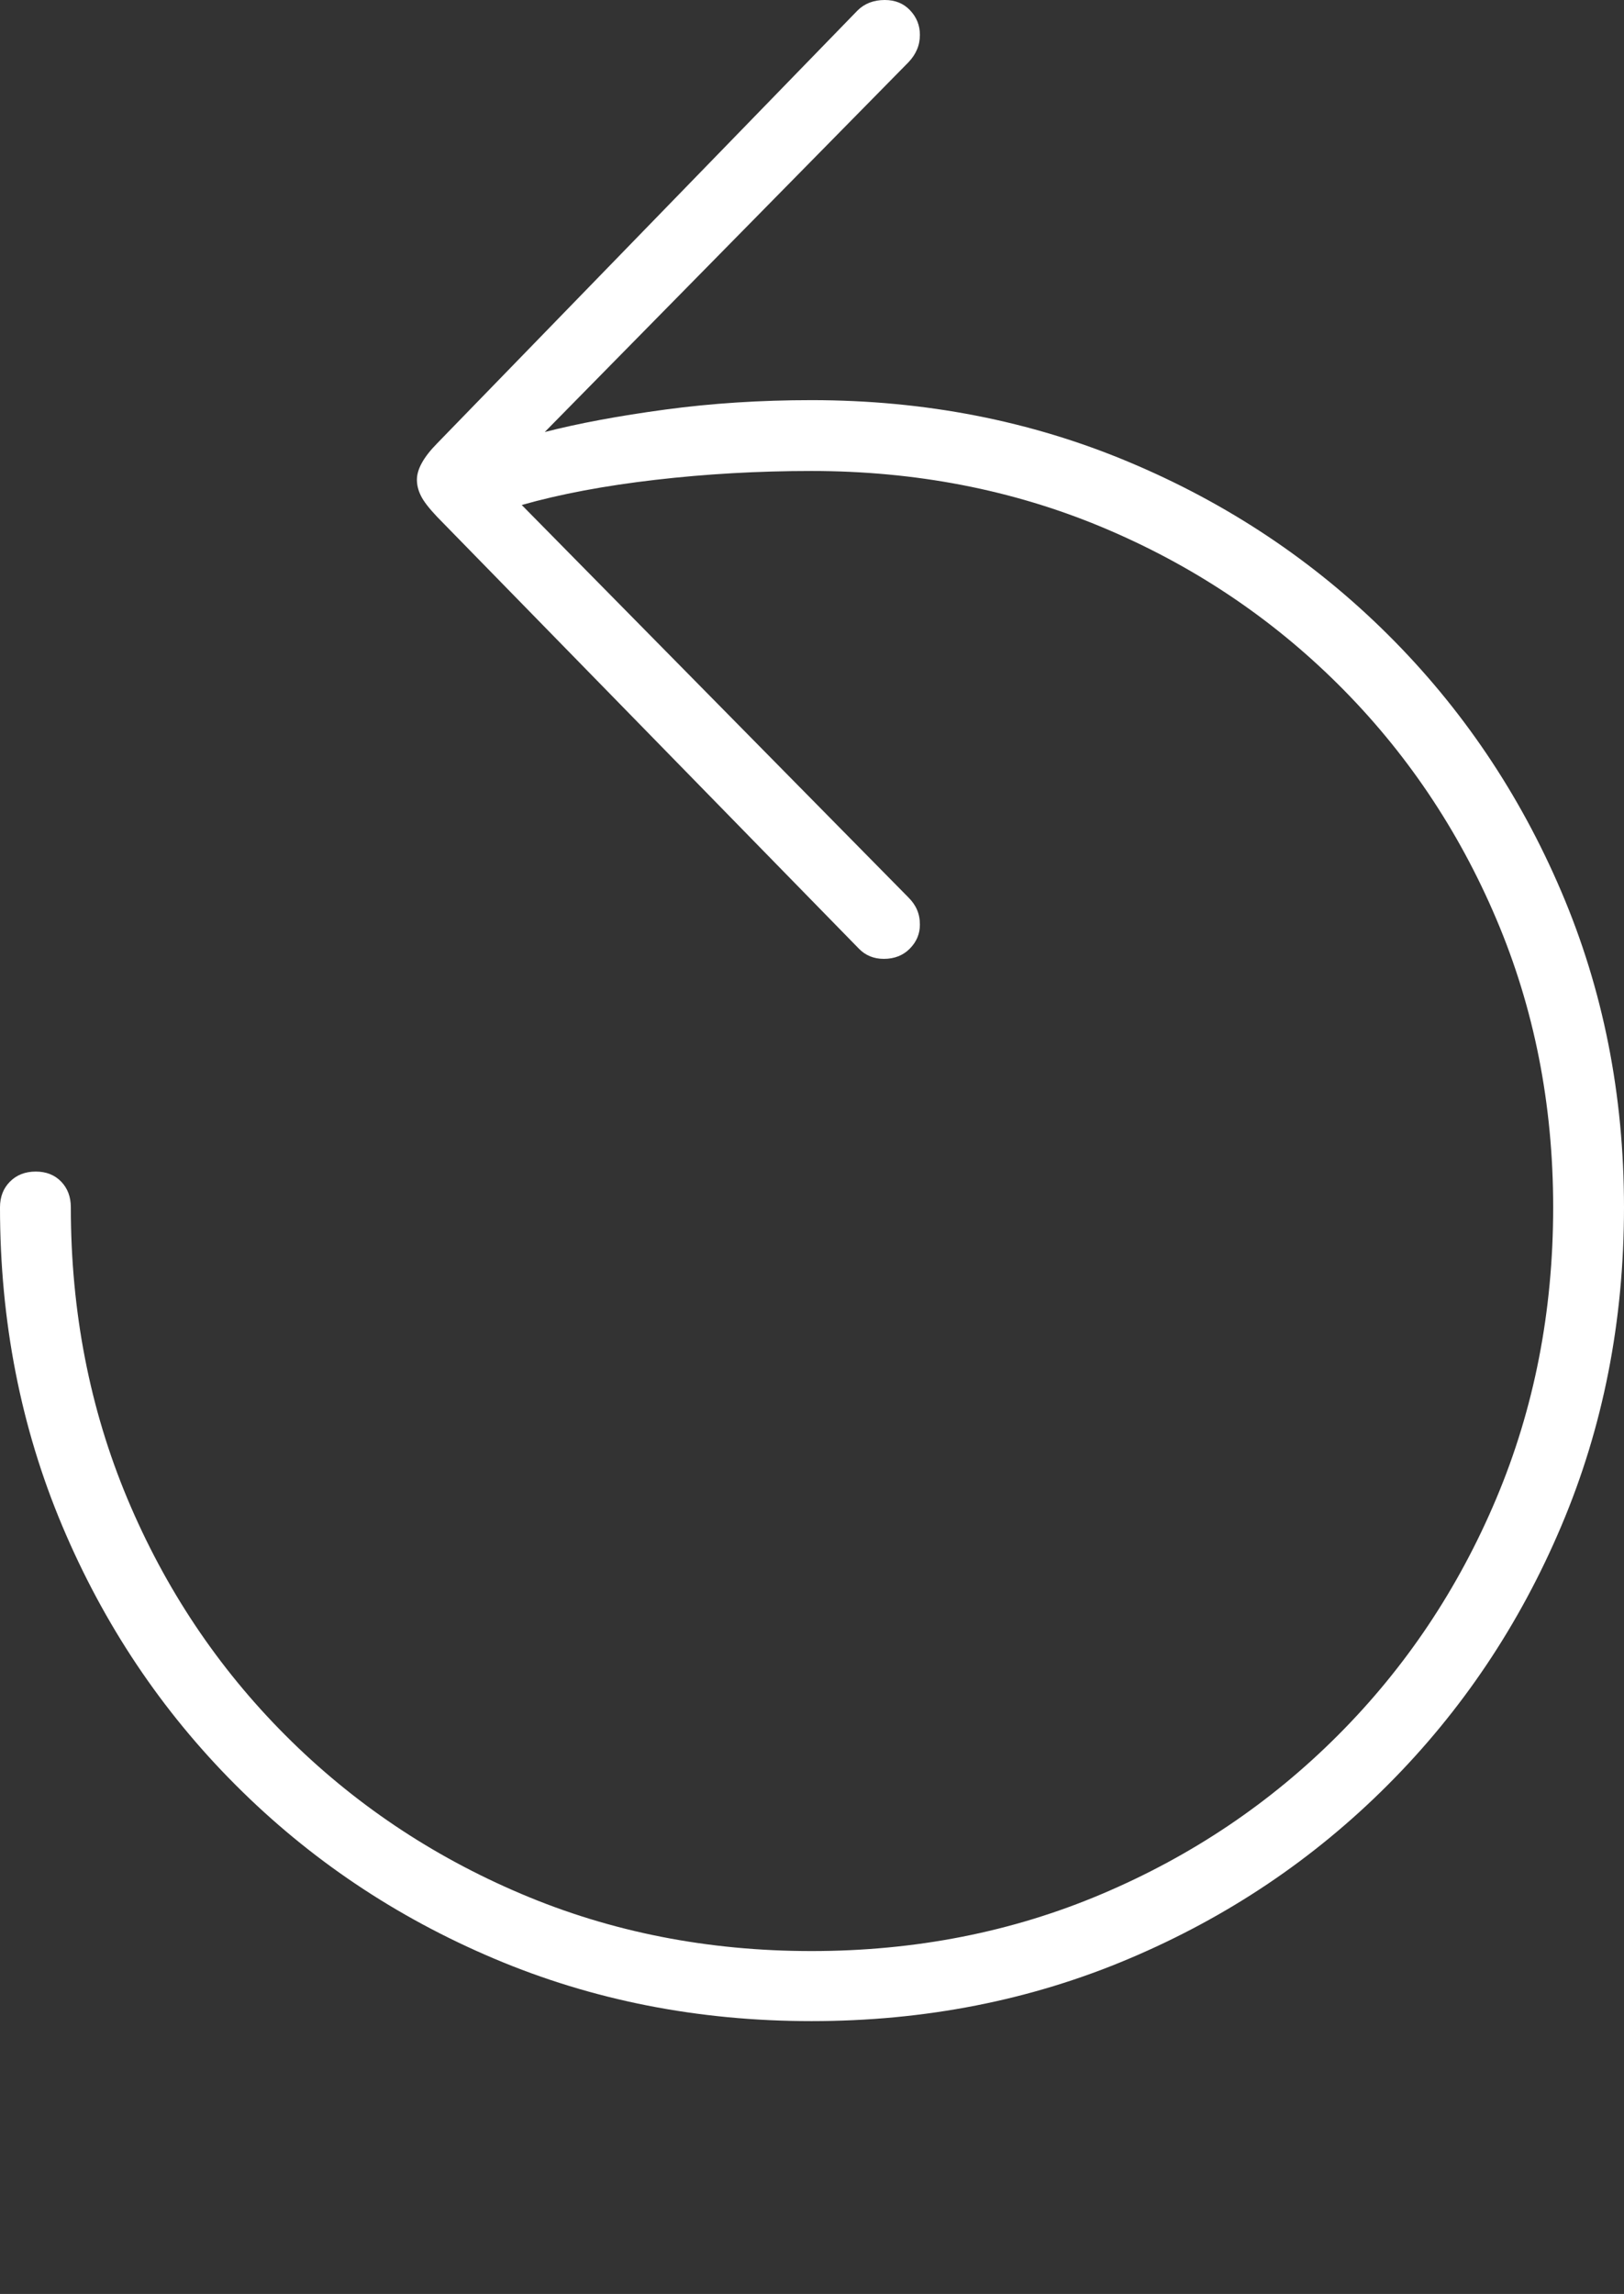 <?xml version="1.0" encoding="UTF-8"?>
<!--Generator: Apple Native CoreSVG 175-->
<!DOCTYPE svg
PUBLIC "-//W3C//DTD SVG 1.1//EN"
       "http://www.w3.org/Graphics/SVG/1.1/DTD/svg11.dtd">
<svg version="1.1" xmlns="http://www.w3.org/2000/svg" xmlns:xlink="http://www.w3.org/1999/xlink" width="16.715" height="23.608">
 <rect width="100%" height="100%" fill="#333333" stroke="none"/>
 <g>
  <rect height="23.608" opacity="0" width="16.715" x="0" y="0"/>
  <path d="M0 12.425Q0 14.182 0.641 15.704Q1.282 17.226 2.425 18.37Q3.568 19.515 5.086 20.157Q6.604 20.8 8.352 20.8Q10.104 20.8 11.622 20.157Q13.14 19.515 14.283 18.37Q15.426 17.226 16.07 15.704Q16.715 14.182 16.715 12.425Q16.715 10.687 16.07 9.176Q15.426 7.665 14.283 6.529Q13.14 5.393 11.622 4.756Q10.104 4.118 8.352 4.118Q7.565 4.118 6.847 4.215Q6.129 4.312 5.607 4.446L9.351 0.64Q9.409 0.579 9.438 0.51Q9.468 0.441 9.468 0.358Q9.468 0.213 9.367 0.106Q9.267 0 9.107 0Q8.935 0 8.826 0.108L4.5 4.562Q4.291 4.774 4.291 4.937Q4.291 5.019 4.332 5.102Q4.373 5.186 4.5 5.32L8.84 9.763Q8.942 9.868 9.097 9.868Q9.26 9.868 9.364 9.763Q9.468 9.658 9.468 9.516Q9.468 9.43 9.438 9.362Q9.409 9.294 9.348 9.234L5.37 5.197Q5.961 5.029 6.747 4.938Q7.532 4.847 8.352 4.847Q9.957 4.847 11.342 5.425Q12.727 6.004 13.771 7.041Q14.815 8.078 15.4 9.456Q15.986 10.834 15.986 12.425Q15.986 14.033 15.4 15.423Q14.815 16.812 13.771 17.858Q12.727 18.904 11.342 19.491Q9.957 20.079 8.352 20.079Q6.75 20.079 5.366 19.491Q3.981 18.904 2.937 17.858Q1.893 16.812 1.311 15.423Q0.729 14.033 0.729 12.425Q0.729 12.263 0.629 12.16Q0.529 12.057 0.368 12.057Q0.206 12.057 0.103 12.16Q0 12.263 0 12.425Z" fill="#ffffff"/>
 </g>
</svg>
